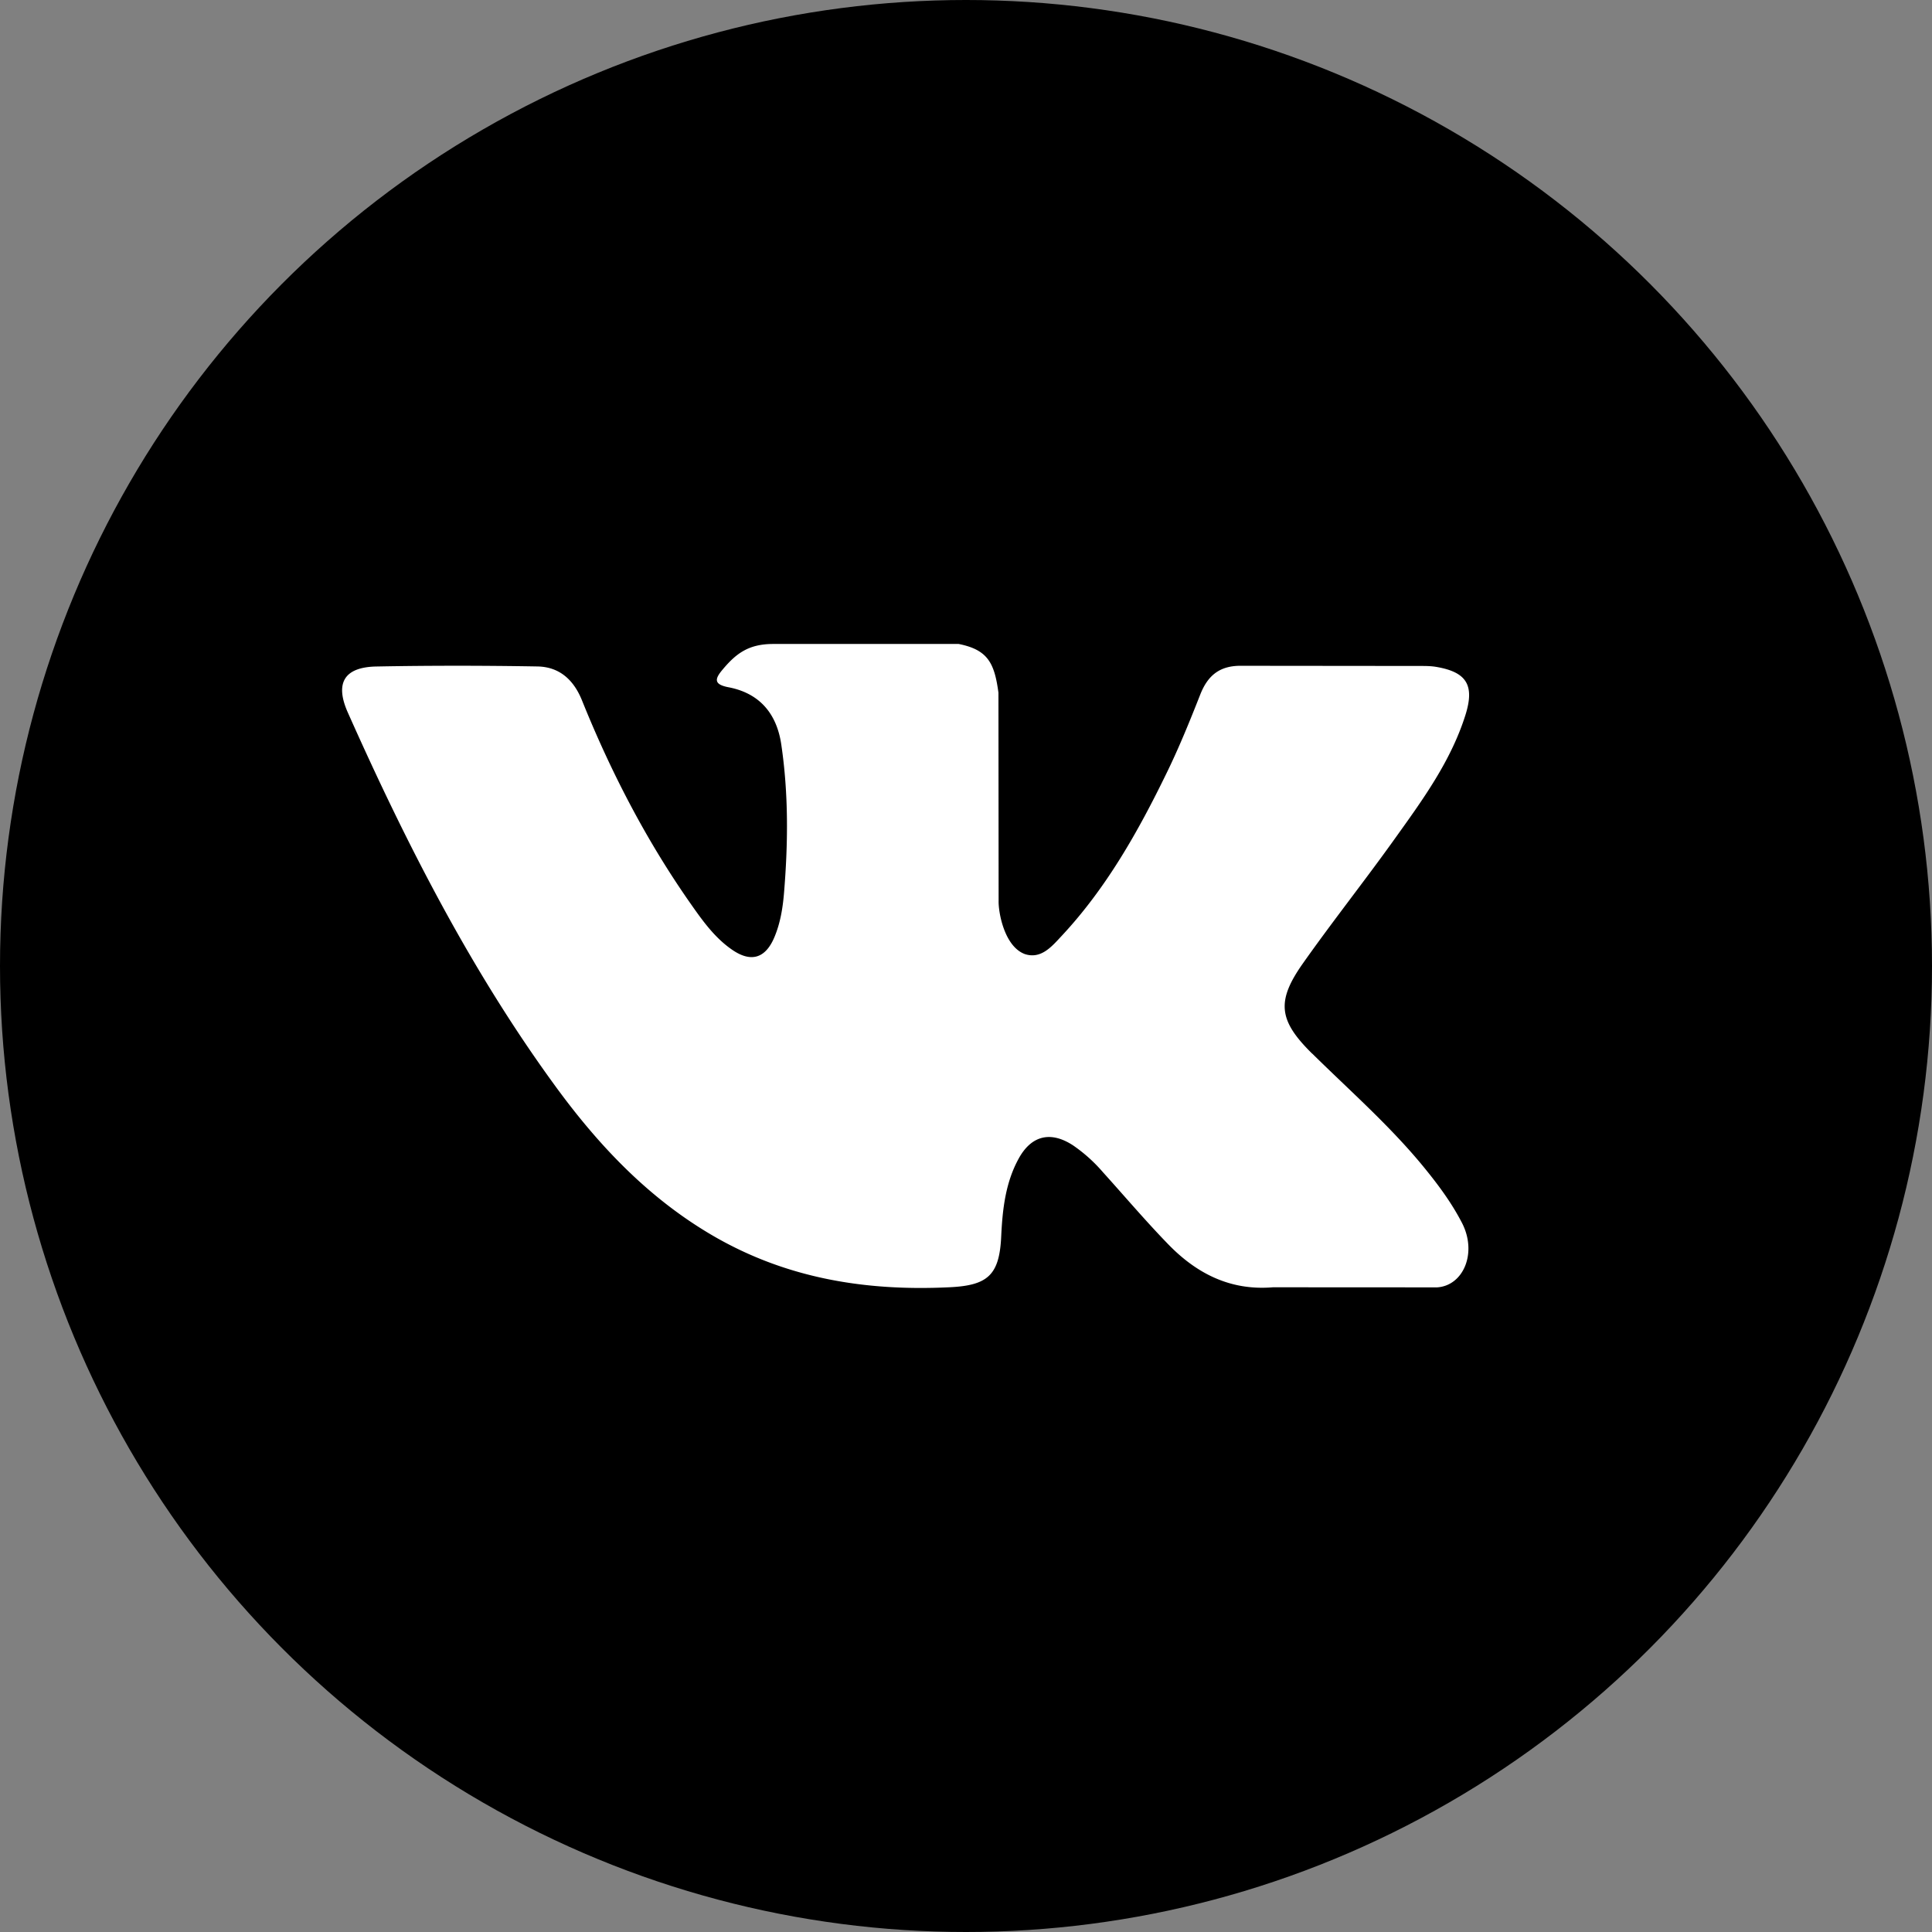 <svg width="44" height="44" viewBox="0 0 44 44" xmlns="http://www.w3.org/2000/svg"><rect x="0" y="0" width="44" height="44" fill="#808080" stroke="none"/><circle cx="22" cy="22" r="22"/><path d="M29.883 23.993c.852.84 1.751 1.628 2.514 2.552.337.41.656.834.901 1.31.347.677.033 1.424-.568 1.464l-3.74-.002c-.965.081-1.734-.31-2.381-.976-.518-.533-.998-1.1-1.495-1.65a3.54 3.54 0 0 0-.673-.604c-.51-.335-.953-.232-1.245.306-.298.546-.365 1.151-.394 1.761-.04.89-.307 1.123-1.19 1.163-1.89.09-3.685-.198-5.352-1.161-1.47-.85-2.608-2.047-3.6-3.403-1.931-2.642-3.41-5.544-4.739-8.527-.299-.673-.08-1.034.654-1.047 1.22-.023 2.44-.022 3.66-.001.496.007.825.294 1.017.767.66 1.638 1.467 3.197 2.481 4.642.27.385.545.77.938 1.041.433.3.763.2.967-.288.13-.31.186-.642.215-.974.096-1.14.108-2.277-.06-3.412-.105-.709-.5-1.168-1.201-1.302-.358-.068-.304-.203-.13-.409.3-.356.583-.577 1.146-.577h4.226c.665.133.814.435.905 1.11l.004 4.74c-.007.262.13 1.038.596 1.212.373.124.62-.178.844-.418 1.011-1.084 1.734-2.365 2.38-3.692.286-.584.532-1.19.77-1.795.176-.45.454-.67.955-.66l4.067.004c.121 0 .242.001.36.022.685.118.872.415.661 1.09-.333 1.06-.982 1.945-1.617 2.832-.678.948-1.404 1.864-2.077 2.817-.618.87-.568 1.309.199 2.065h.002Z" fill="#fff"/></svg>